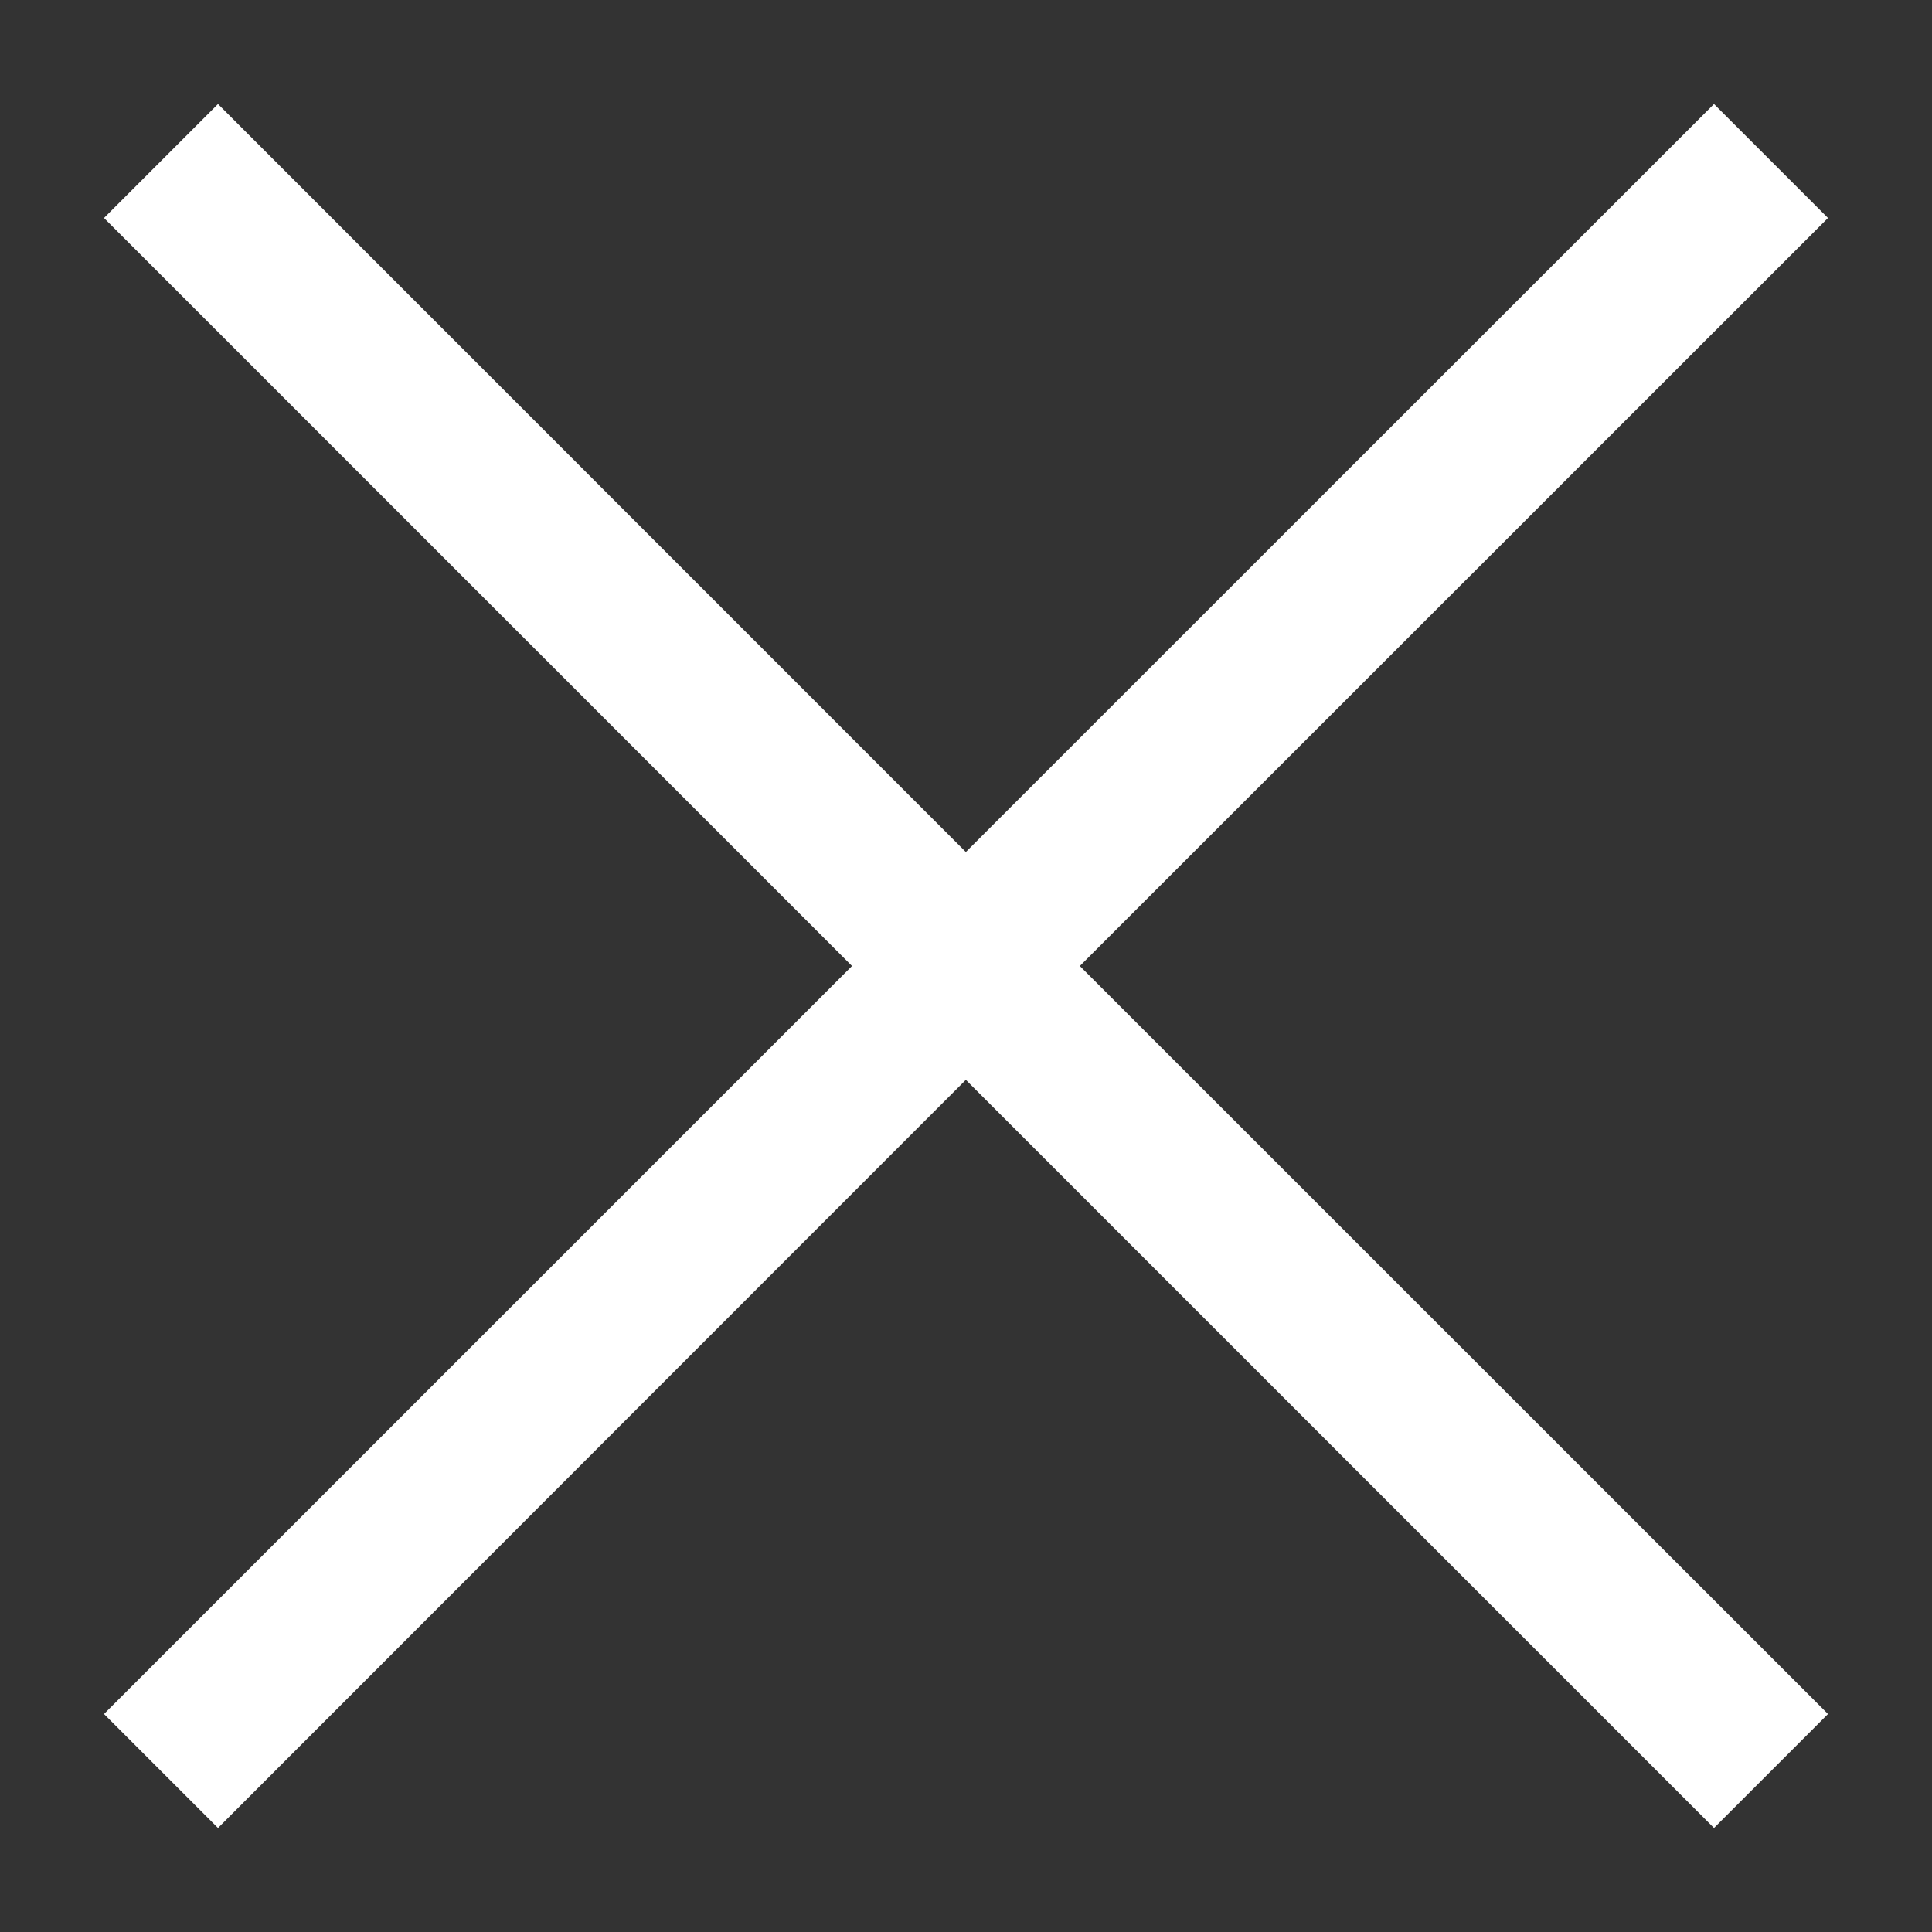 <?xml version="1.0" encoding="UTF-8"?>
<svg width="12px" height="12px" viewBox="0 0 12 12" version="1.1" xmlns="http://www.w3.org/2000/svg" xmlns:xlink="http://www.w3.org/1999/xlink">
    <rect x="0" y="0" width="12" height="12" fill="#333333" stroke="none"/>
    <!-- Generator: Sketch 57 (83077) - https://sketch.com -->
    <title>Group 21</title>
    <desc>Created with Sketch.</desc>
    <g id="Proof-of-Concept-Version" stroke="none" stroke-width="1" fill="none" fill-rule="evenodd">
        <g id="Bet-Slip---Straight" transform="translate(-264, -393)" fill="#FFFFFF" fill-rule="nonzero">
            <g id="Group" transform="translate(25, 393)">
                <g id="Group-21" transform="translate(239, 0)">
                    <path d="M10.646,0.646 L11.354,1.354 L6.707,6 L11.354,10.646 L10.646,11.354 L5.999,6.707 L1.354,11.354 L0.646,10.646 L5.292,6 L0.646,1.354 L1.354,0.646 L5.999,5.292 L10.646,0.646 Z" id="Combined-Shape"></path>
                </g>
            </g>
        </g>
    </g>
</svg>